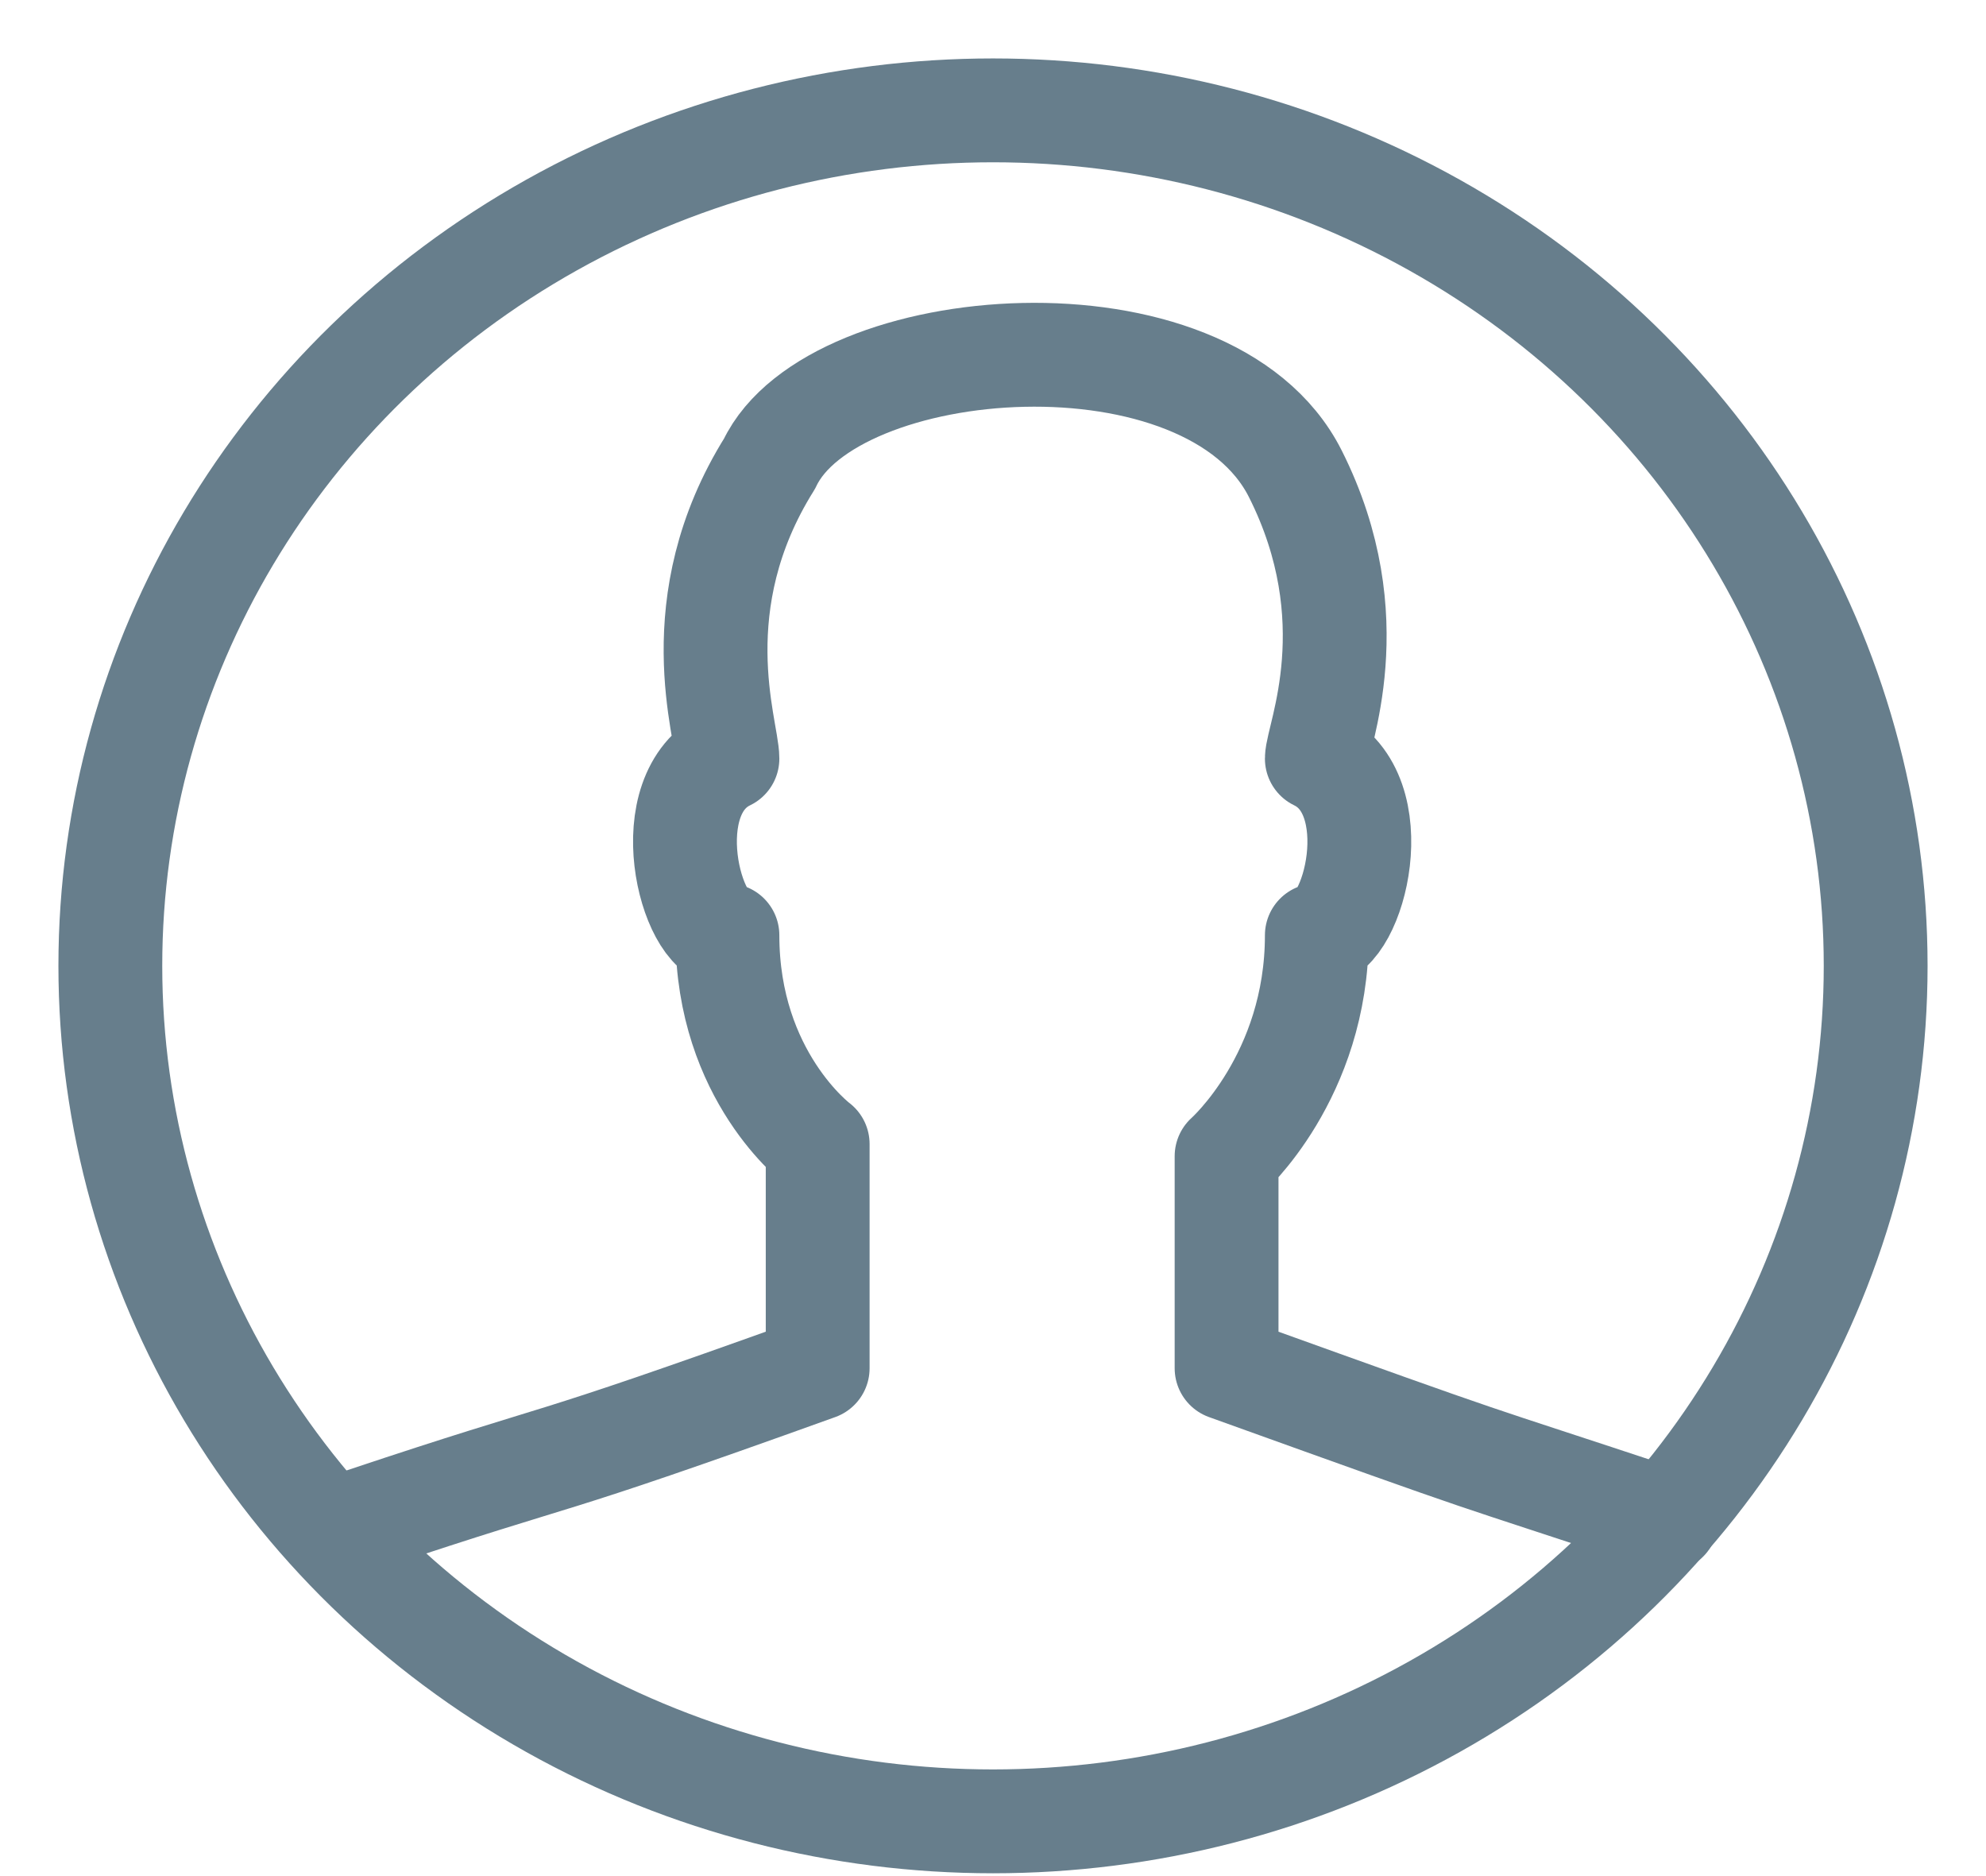  <svg
              width="18"
              height="17"
              viewBox="0 0 18 17"
              fill="none"
              xmlns="http://www.w3.org/2000/svg"
            >
              <path
                d="M15.104 13.772C13.096 13.106 13.788 13.359 11.117 12.398V10.477C11.117 10.477 11.935 9.756 11.935 8.475C12.269 8.475 12.602 7.195 11.935 6.874C11.935 6.684 12.407 5.617 11.74 4.293C10.955 2.735 7.54 3.009 6.975 4.201C6.179 5.472 6.593 6.615 6.593 6.874C5.926 7.195 6.26 8.475 6.593 8.475C6.593 9.756 7.411 10.367 7.411 10.367V12.398C4.74 13.359 5.272 13.108 3.286 13.772"
                stroke="#677E8C"
                stroke-width="0.941"
                stroke-linecap="round"
                stroke-linejoin="round"
              />
              <ellipse
                cx="9"
                cy="8.752"
                rx="8"
                ry="7.752"
                stroke="#677E8C"
                stroke-width="0.941"
              />
            </svg>